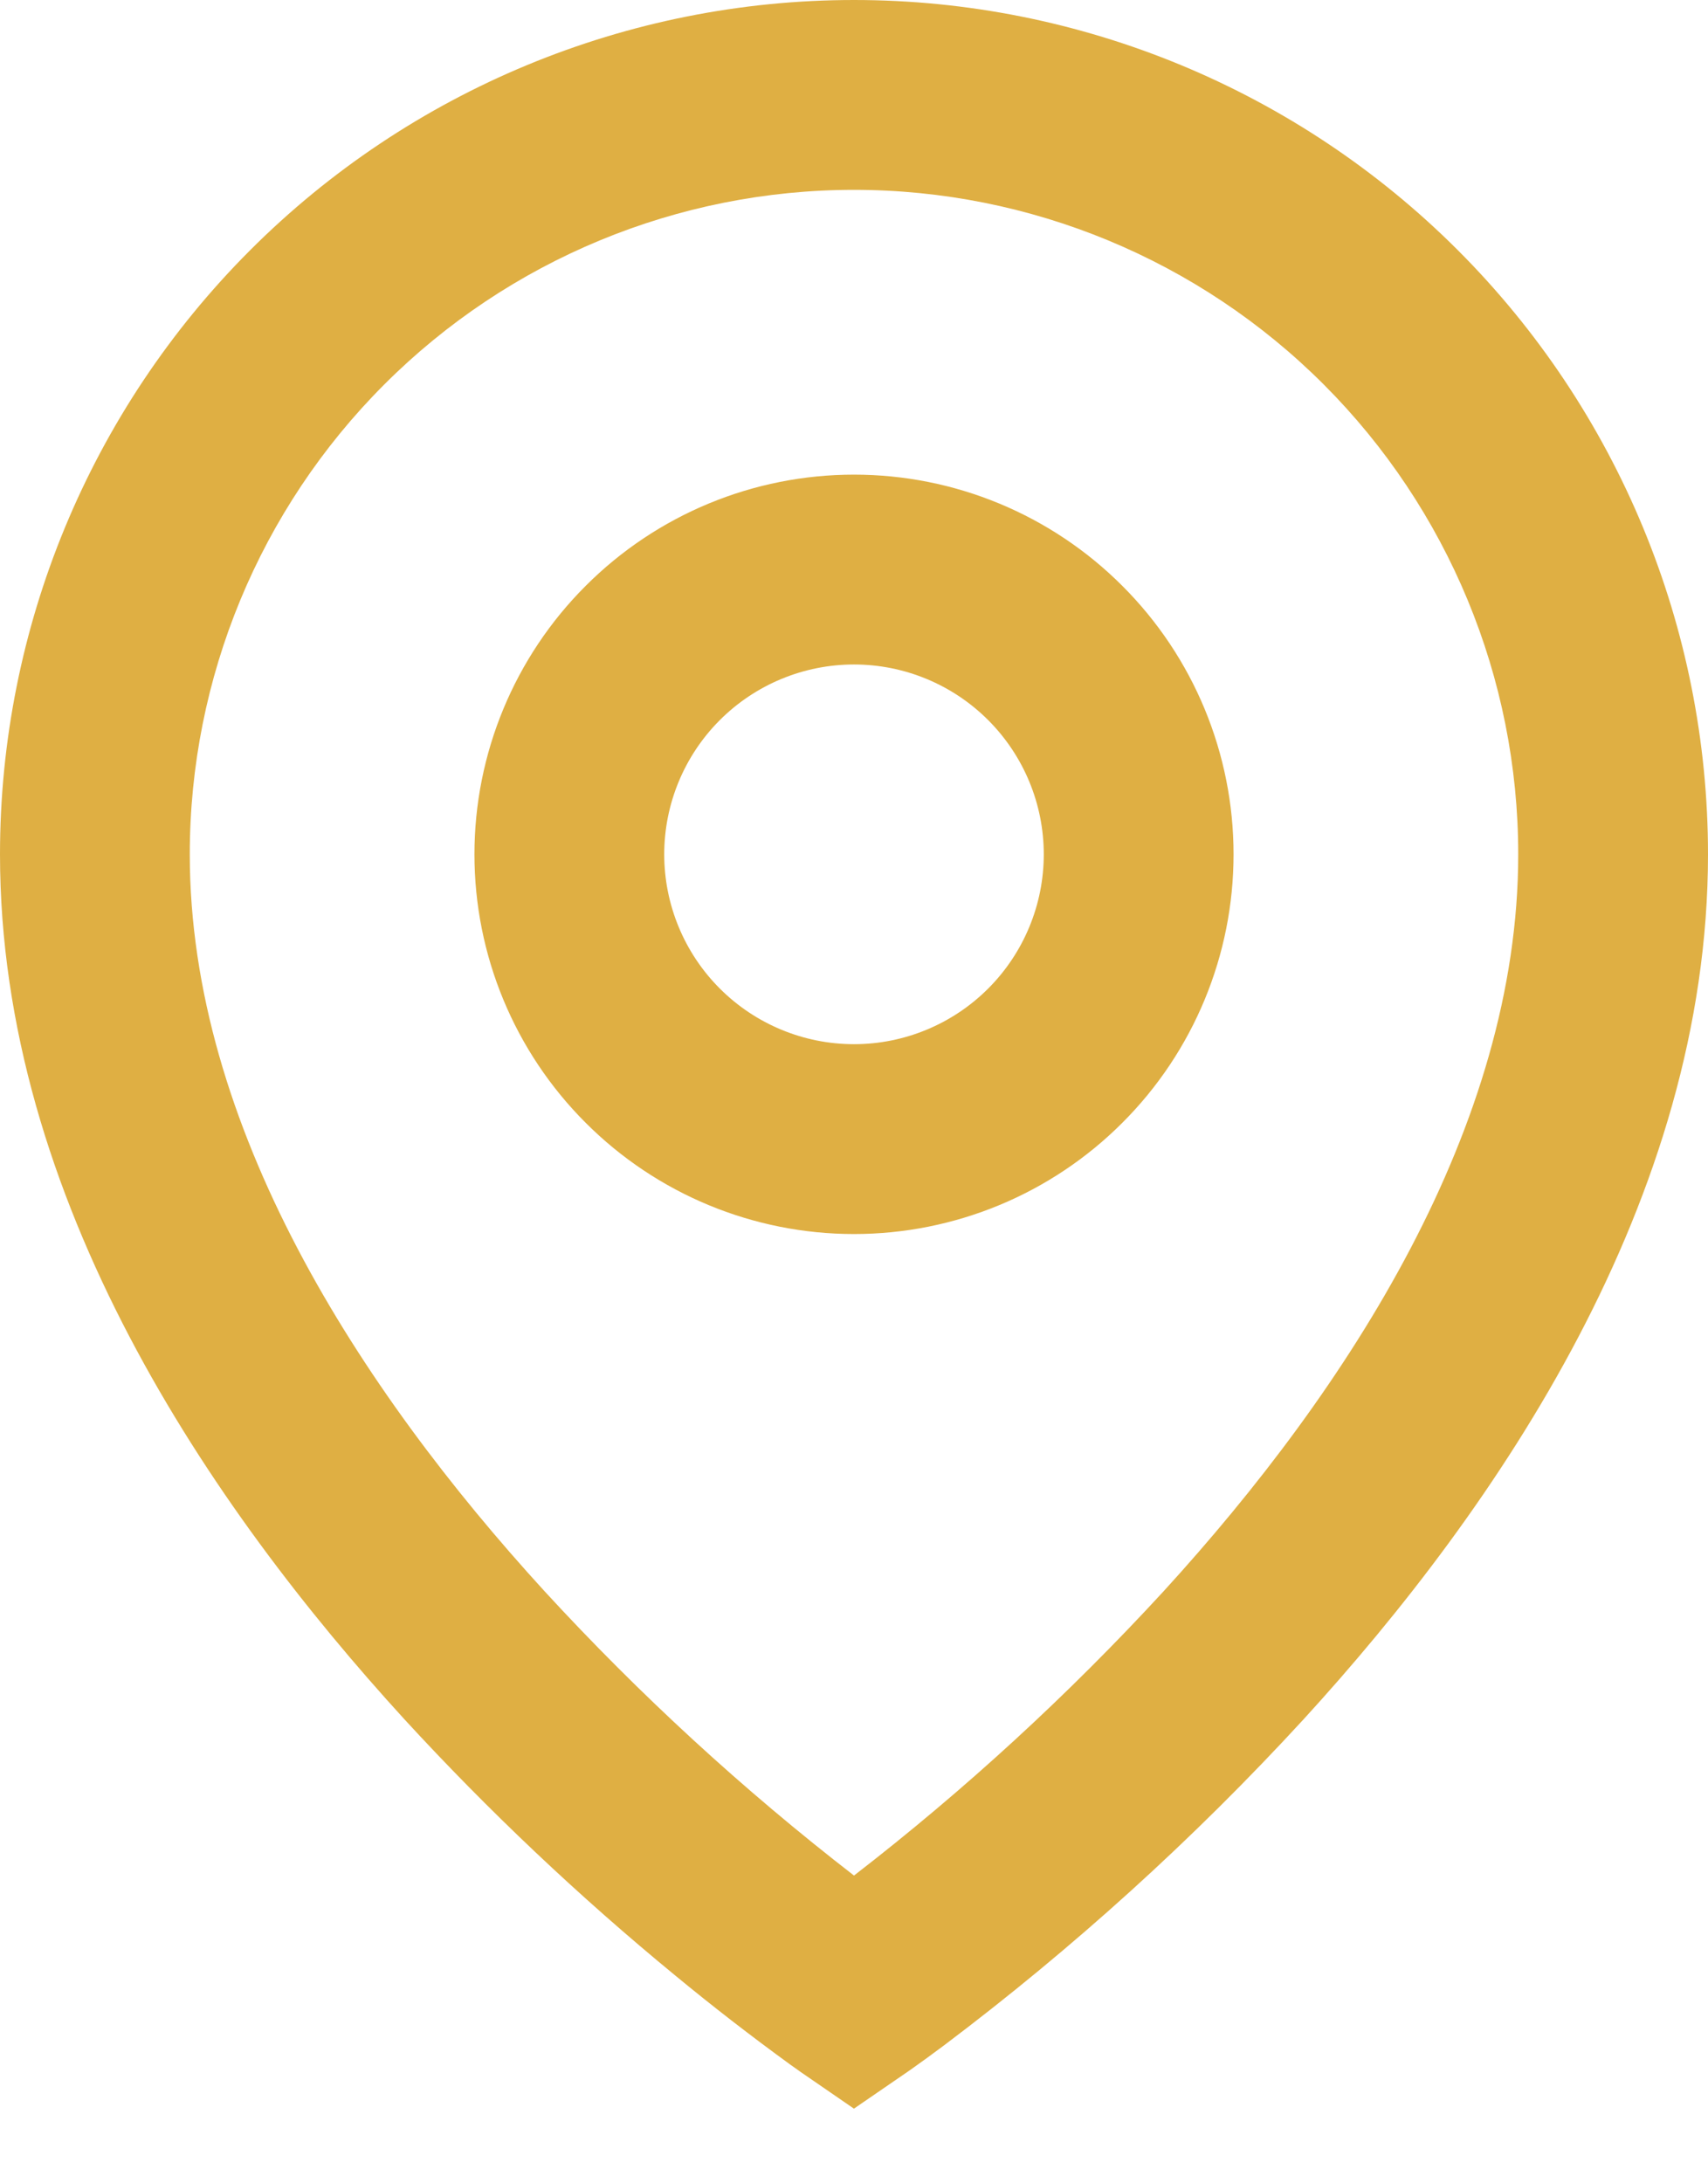 <svg xmlns="http://www.w3.org/2000/svg" width="18" height="23" viewBox="0 0 18 23" fill="none"><path d="M9 2C7.143 2 5.363 2.737 4.05 4.05C2.737 5.363 2 7.143 2 9C2 11.862 3.782 14.623 5.738 16.762C6.739 17.851 7.83 18.853 9 19.758C10.17 18.854 11.261 17.852 12.262 16.764C14.218 14.623 16 11.863 16 9C16 7.143 15.262 5.363 13.95 4.05C12.637 2.737 10.857 2 9 2ZM9 22.214L8.433 21.824L8.43 21.822L8.424 21.817L8.404 21.803L8.329 21.75C7.915 21.449 7.51 21.136 7.115 20.81C6.102 19.978 5.149 19.077 4.262 18.112C2.218 15.876 0 12.637 0 9C3.55683e-08 6.613 0.948 4.324 2.636 2.636C4.324 0.948 6.613 0 9 0C11.387 0 13.676 0.948 15.364 2.636C17.052 4.324 18 6.613 18 9C18 12.637 15.782 15.877 13.738 18.112C12.58 19.372 11.309 20.523 9.942 21.552C9.828 21.637 9.713 21.721 9.597 21.803L9.576 21.817L9.57 21.822L9.568 21.823L9 22.213V22.214ZM9 7C8.47 7 7.961 7.211 7.586 7.586C7.211 7.961 7 8.47 7 9C7 9.53 7.211 10.039 7.586 10.414C7.961 10.789 8.47 11 9 11C9.53 11 10.039 10.789 10.414 10.414C10.789 10.039 11 9.53 11 9C11 8.47 10.789 7.961 10.414 7.586C10.039 7.211 9.53 7 9 7ZM5 9C5 7.939 5.421 6.922 6.172 6.172C6.922 5.421 7.939 5 9 5C10.061 5 11.078 5.421 11.828 6.172C12.579 6.922 13 7.939 13 9C13 10.061 12.579 11.078 11.828 11.828C11.078 12.579 10.061 13 9 13C7.939 13 6.922 12.579 6.172 11.828C5.421 11.078 5 10.061 5 9Z" fill="#DFAF43"></path></svg>
